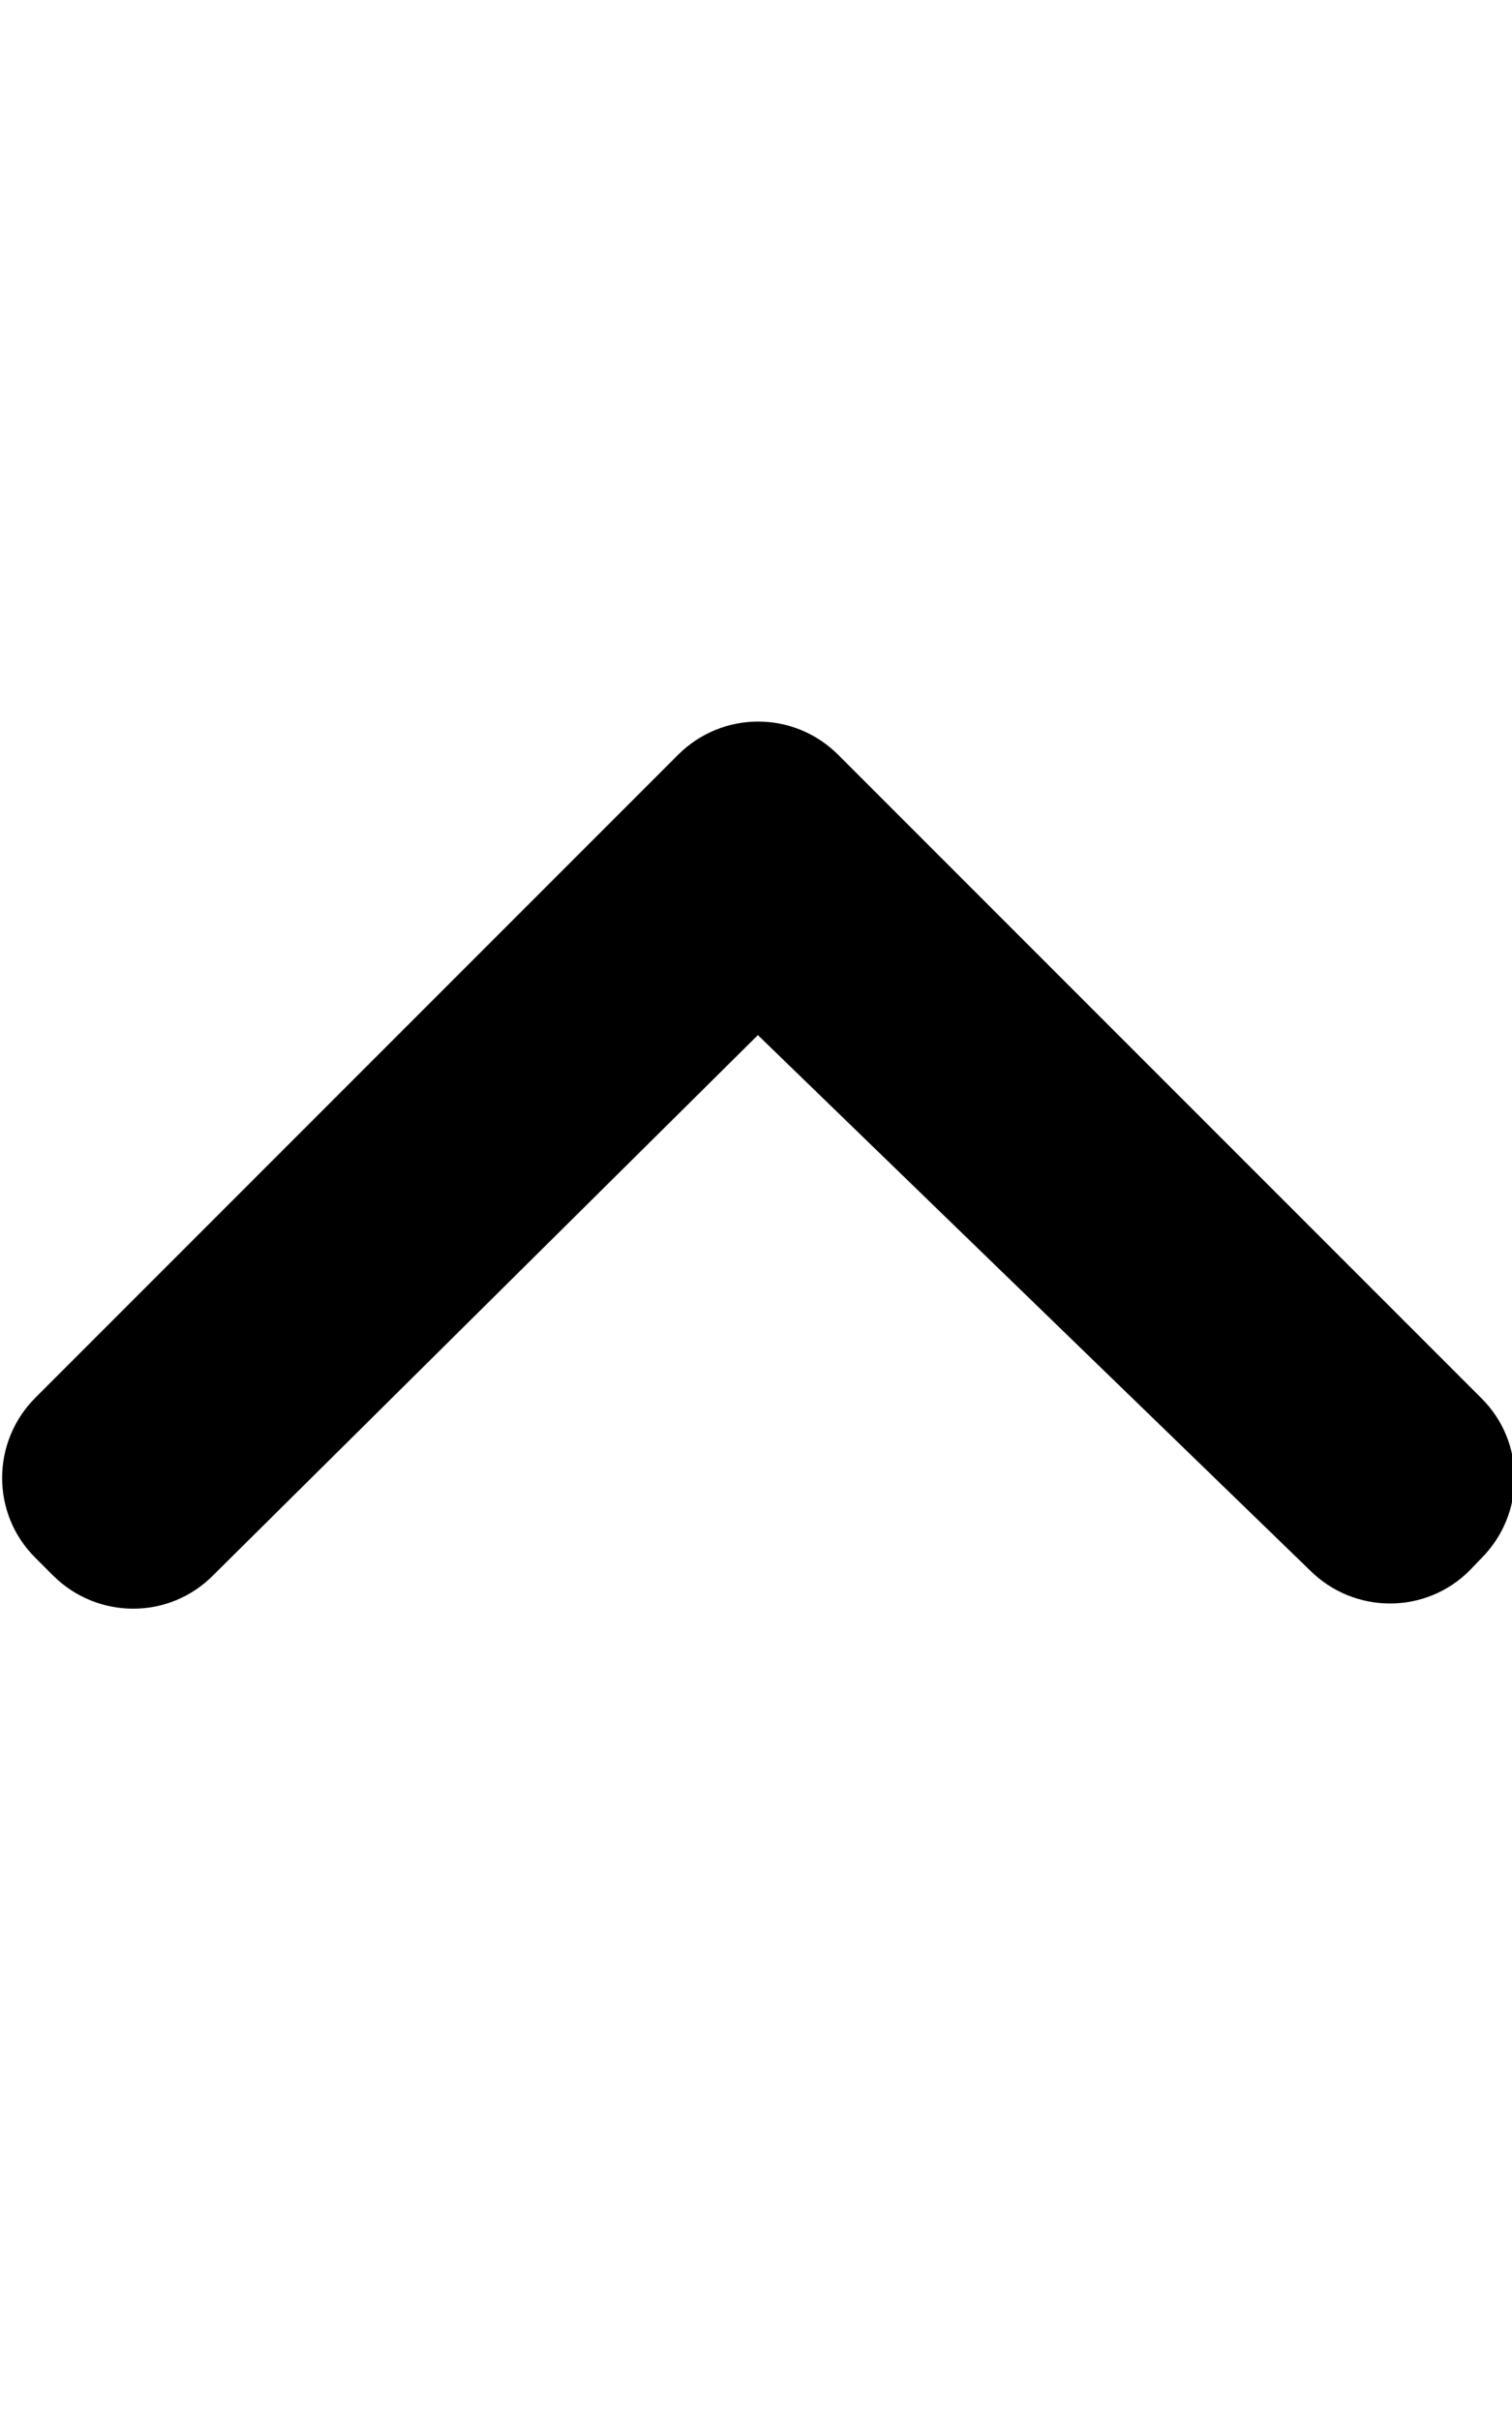 <?xml version="1.0" encoding="utf-8"?>
<!-- Generator: Adobe Illustrator 19.2.1, SVG Export Plug-In . SVG Version: 6.00 Build 0)  -->
<svg version="1.1" id="Layer_1" xmlns="http://www.w3.org/2000/svg" xmlns:xlink="http://www.w3.org/1999/xlink" x="0px" y="0px"
	 width="320px" height="512px" viewBox="0 0 320 512" style="enable-background:new 0 0 320 512;" xml:space="preserve">
<path d="M177.5,159.8l136,136c9.4,9.3,9.4,24.5,0,33.9l-2.4,2.5c-9.3,9.4-24.5,9.4-33.9,0L160.4,219L45.1,333.3
	c-9.3,9.4-24.5,9.4-33.9,0l-3.7-3.7c-9.4-9.3-9.4-24.5,0-33.9l136-136C152.9,150.3,168.1,150.3,177.5,159.8z"/>
</svg>
